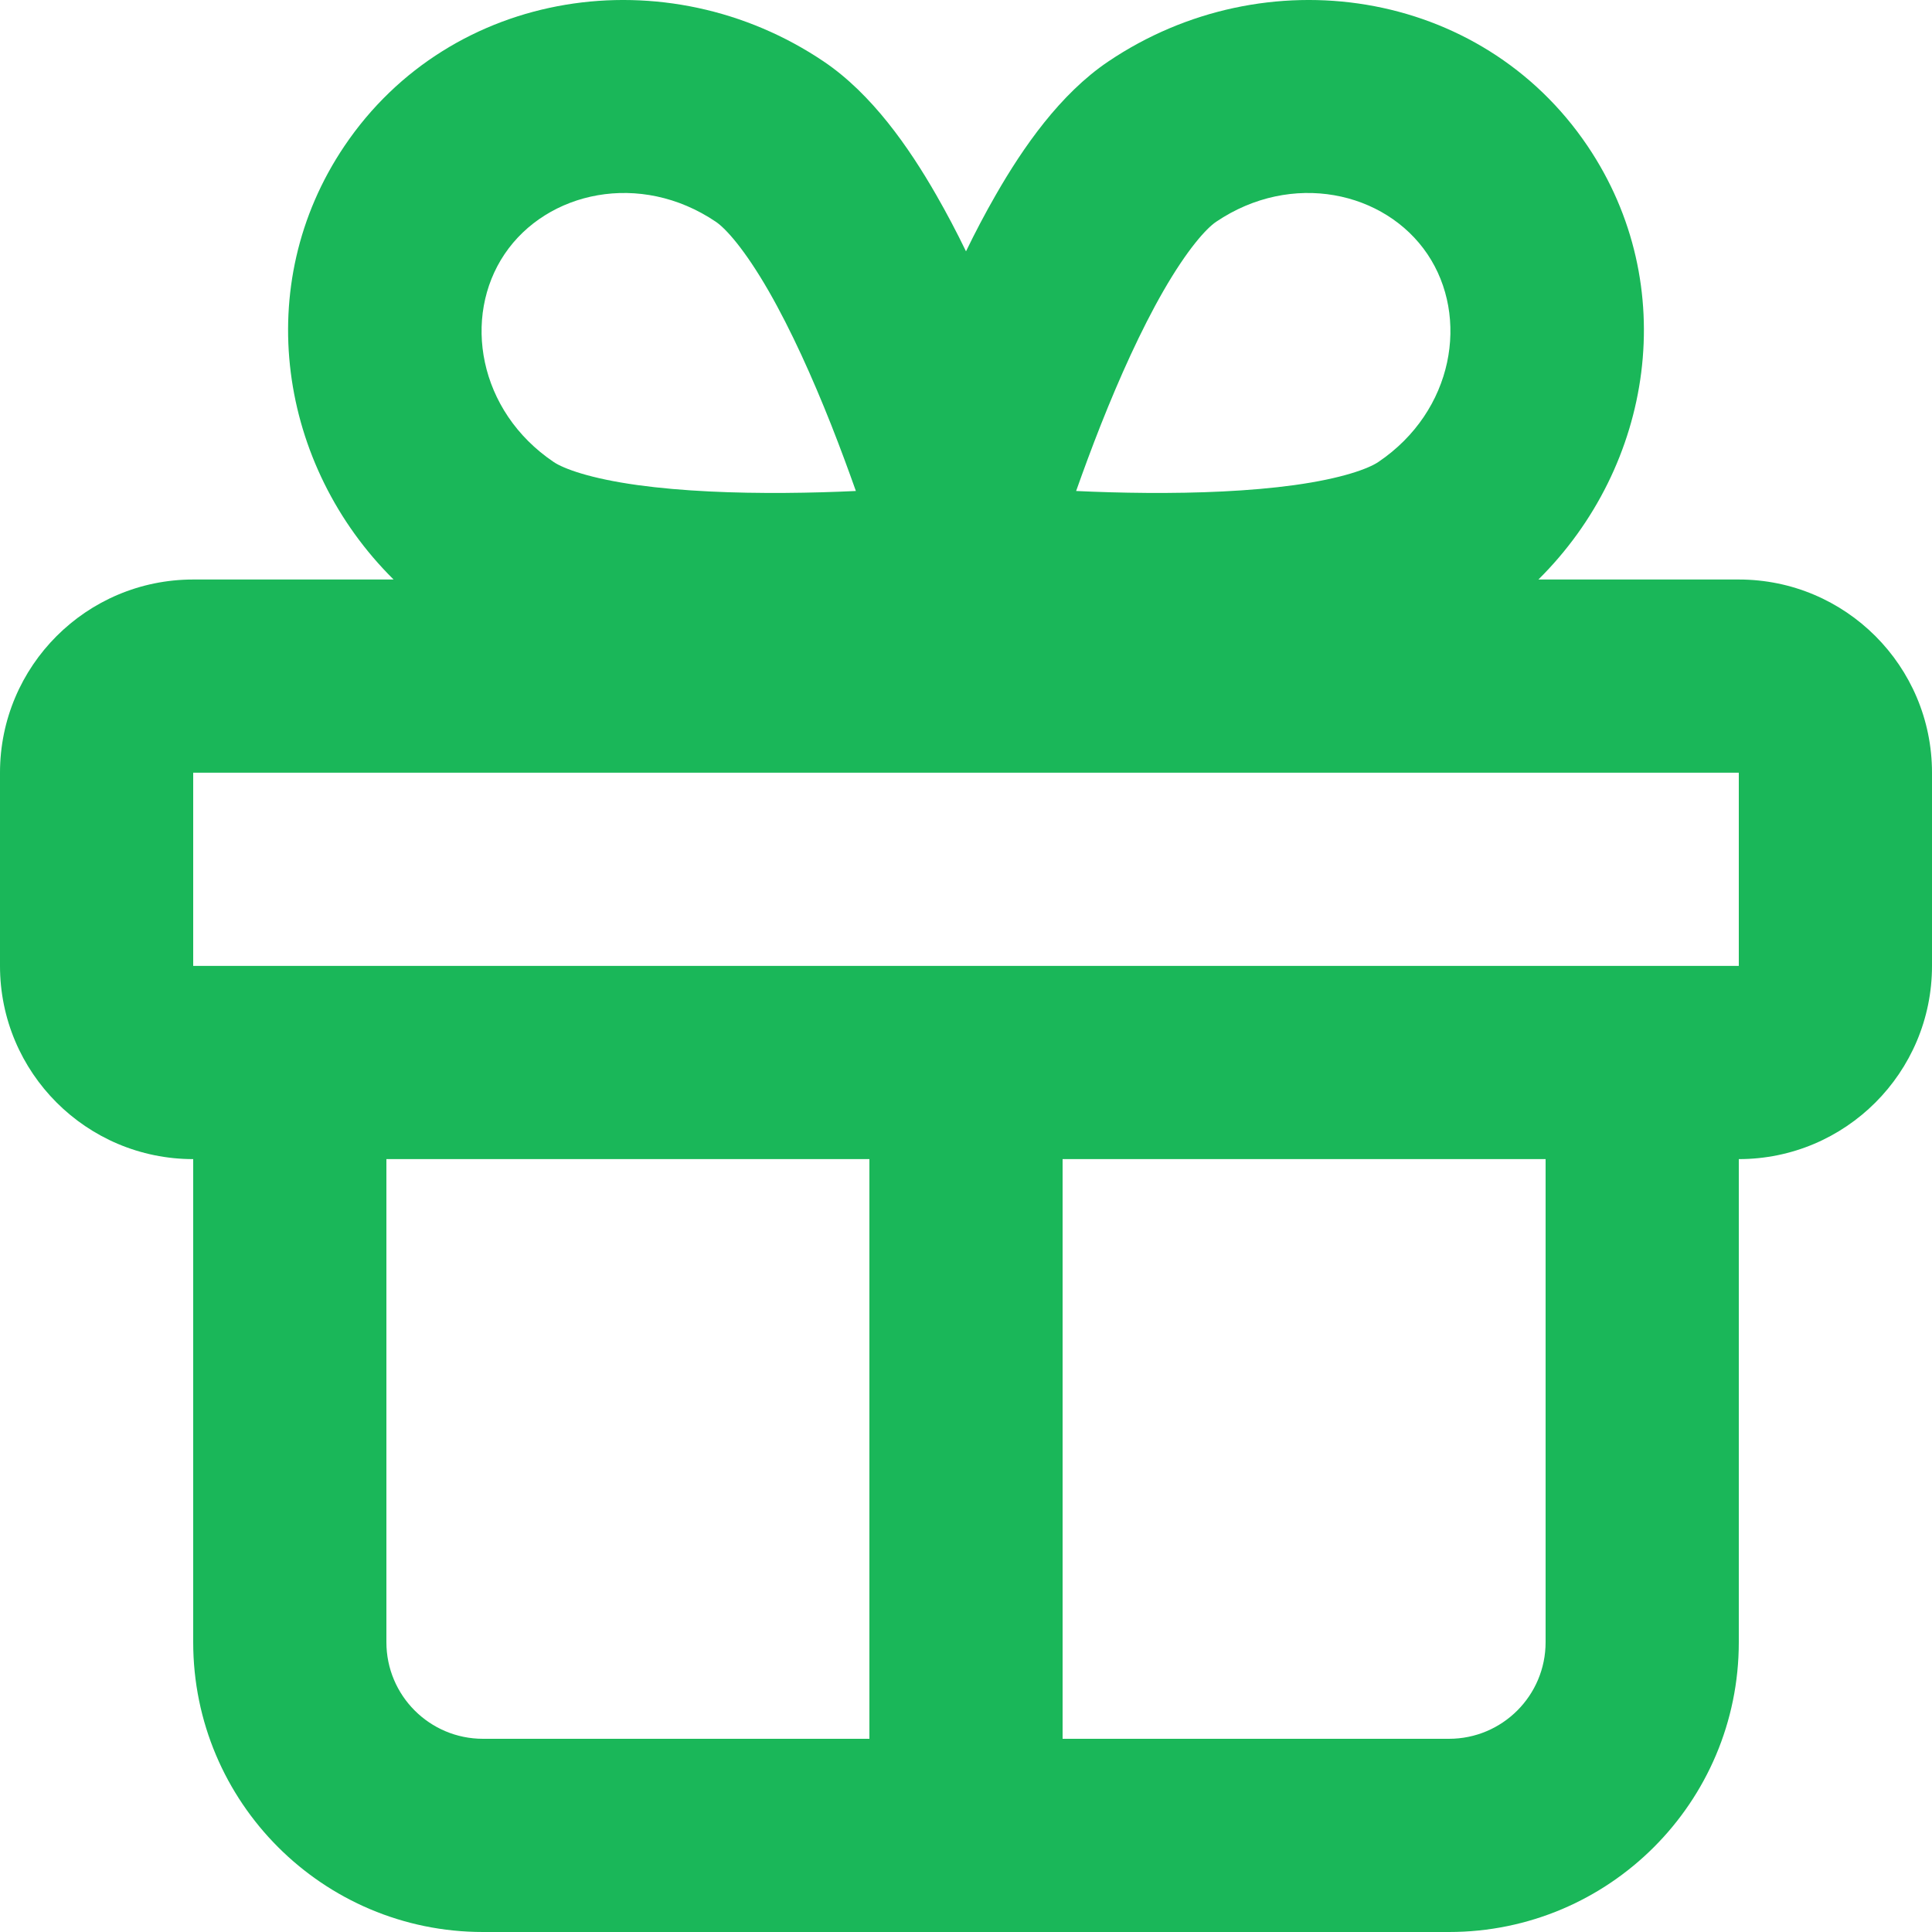<svg width="22" height="22" viewBox="0 0 22 22" fill="none" xmlns="http://www.w3.org/2000/svg">
<path fill-rule="evenodd" clip-rule="evenodd" d="M5.5 22C3.677 22 2.2 20.522 2.2 18.7L2.2 13.199C0.985 13.199 0 12.214 0 10.999V8.799C0 7.584 0.985 6.599 2.2 6.599H4.482C3.176 5.307 2.852 3.249 3.922 1.663C5.139 -0.141 7.598 -0.502 9.381 0.701C9.929 1.071 10.35 1.678 10.66 2.218C10.779 2.425 10.893 2.641 11 2.862C11.107 2.641 11.221 2.425 11.34 2.218C11.65 1.678 12.071 1.071 12.619 0.701C14.402 -0.502 16.861 -0.141 18.078 1.663C19.148 3.249 18.824 5.307 17.518 6.599H19.8C21.015 6.599 22 7.584 22 8.799V10.999C22 12.214 21.015 13.199 19.8 13.199V18.7C19.8 20.522 18.323 22 16.5 22H5.5ZM19.8 10.999V8.799H2.2V10.999H19.8ZM12.1 13.199H17.6V18.7C17.6 19.307 17.108 19.8 16.5 19.8H12.1V13.199ZM9.9 13.199V19.8H5.5C4.892 19.8 4.4 19.307 4.4 18.7V13.199H9.9ZM6.305 5.261C5.444 4.68 5.264 3.608 5.746 2.893C6.228 2.179 7.29 1.944 8.151 2.525C8.264 2.601 8.479 2.838 8.753 3.314C9.008 3.758 9.251 4.298 9.465 4.838C9.568 5.099 9.662 5.354 9.746 5.591C9.494 5.603 9.222 5.611 8.942 5.613C8.361 5.617 7.77 5.594 7.262 5.524C6.719 5.449 6.418 5.337 6.305 5.261ZM16.254 2.893C16.736 3.608 16.556 4.68 15.695 5.261C15.582 5.337 15.281 5.449 14.738 5.524C14.23 5.594 13.639 5.617 13.058 5.613C12.778 5.611 12.506 5.603 12.254 5.591C12.338 5.354 12.432 5.099 12.535 4.838C12.749 4.298 12.992 3.758 13.247 3.314C13.521 2.838 13.736 2.601 13.849 2.525C14.71 1.944 15.772 2.179 16.254 2.893Z" fill="#1AB759"/>
</svg>
